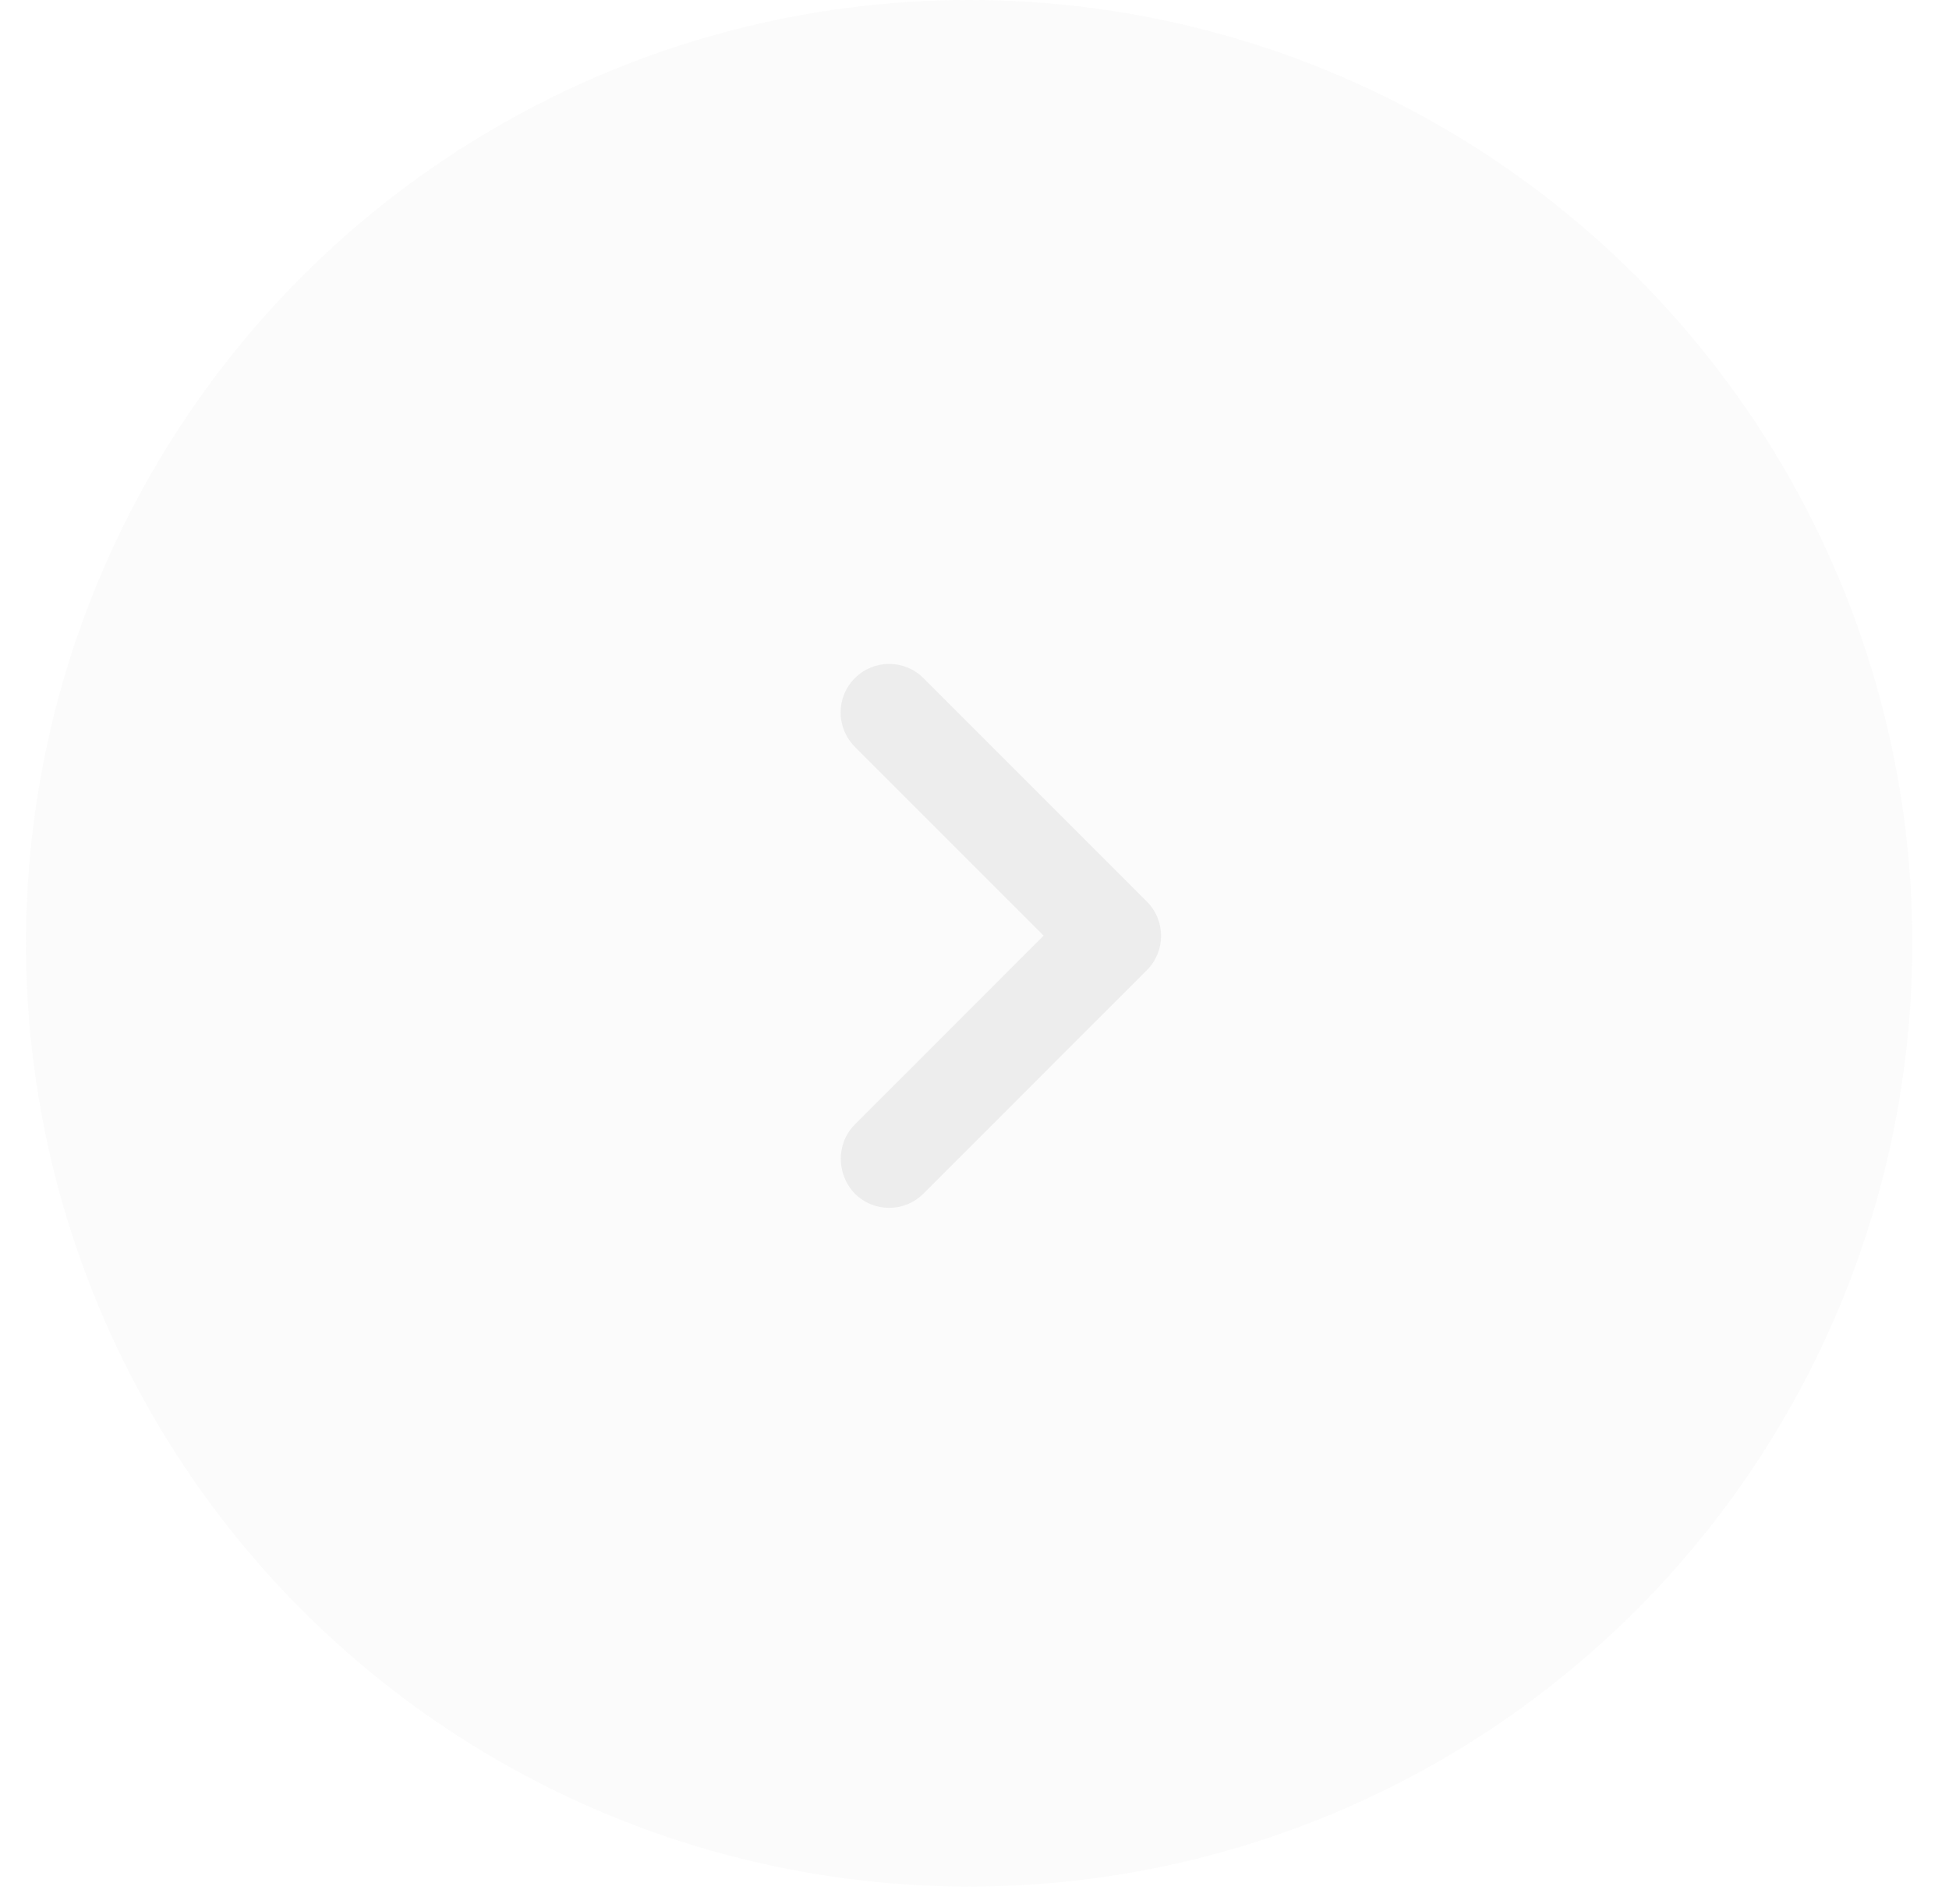 <svg width="43" height="42" viewBox="0 0 43 42" fill="none" xmlns="http://www.w3.org/2000/svg">
<g opacity="0.3">
<circle cx="21.382" cy="20.809" r="20.809" fill="#A3A3A3" fill-opacity="0.15"/>
<path d="M18.86 24.807L23.026 20.64L18.86 16.474C18.441 16.055 18.441 15.378 18.86 14.96C19.278 14.541 19.955 14.541 20.374 14.96L25.303 19.889C25.721 20.307 25.721 20.984 25.303 21.403L20.374 26.331C19.955 26.75 19.278 26.75 18.86 26.331C18.452 25.913 18.441 25.225 18.86 24.807Z" fill="#C3C3C3"/>
</g>
</svg>
